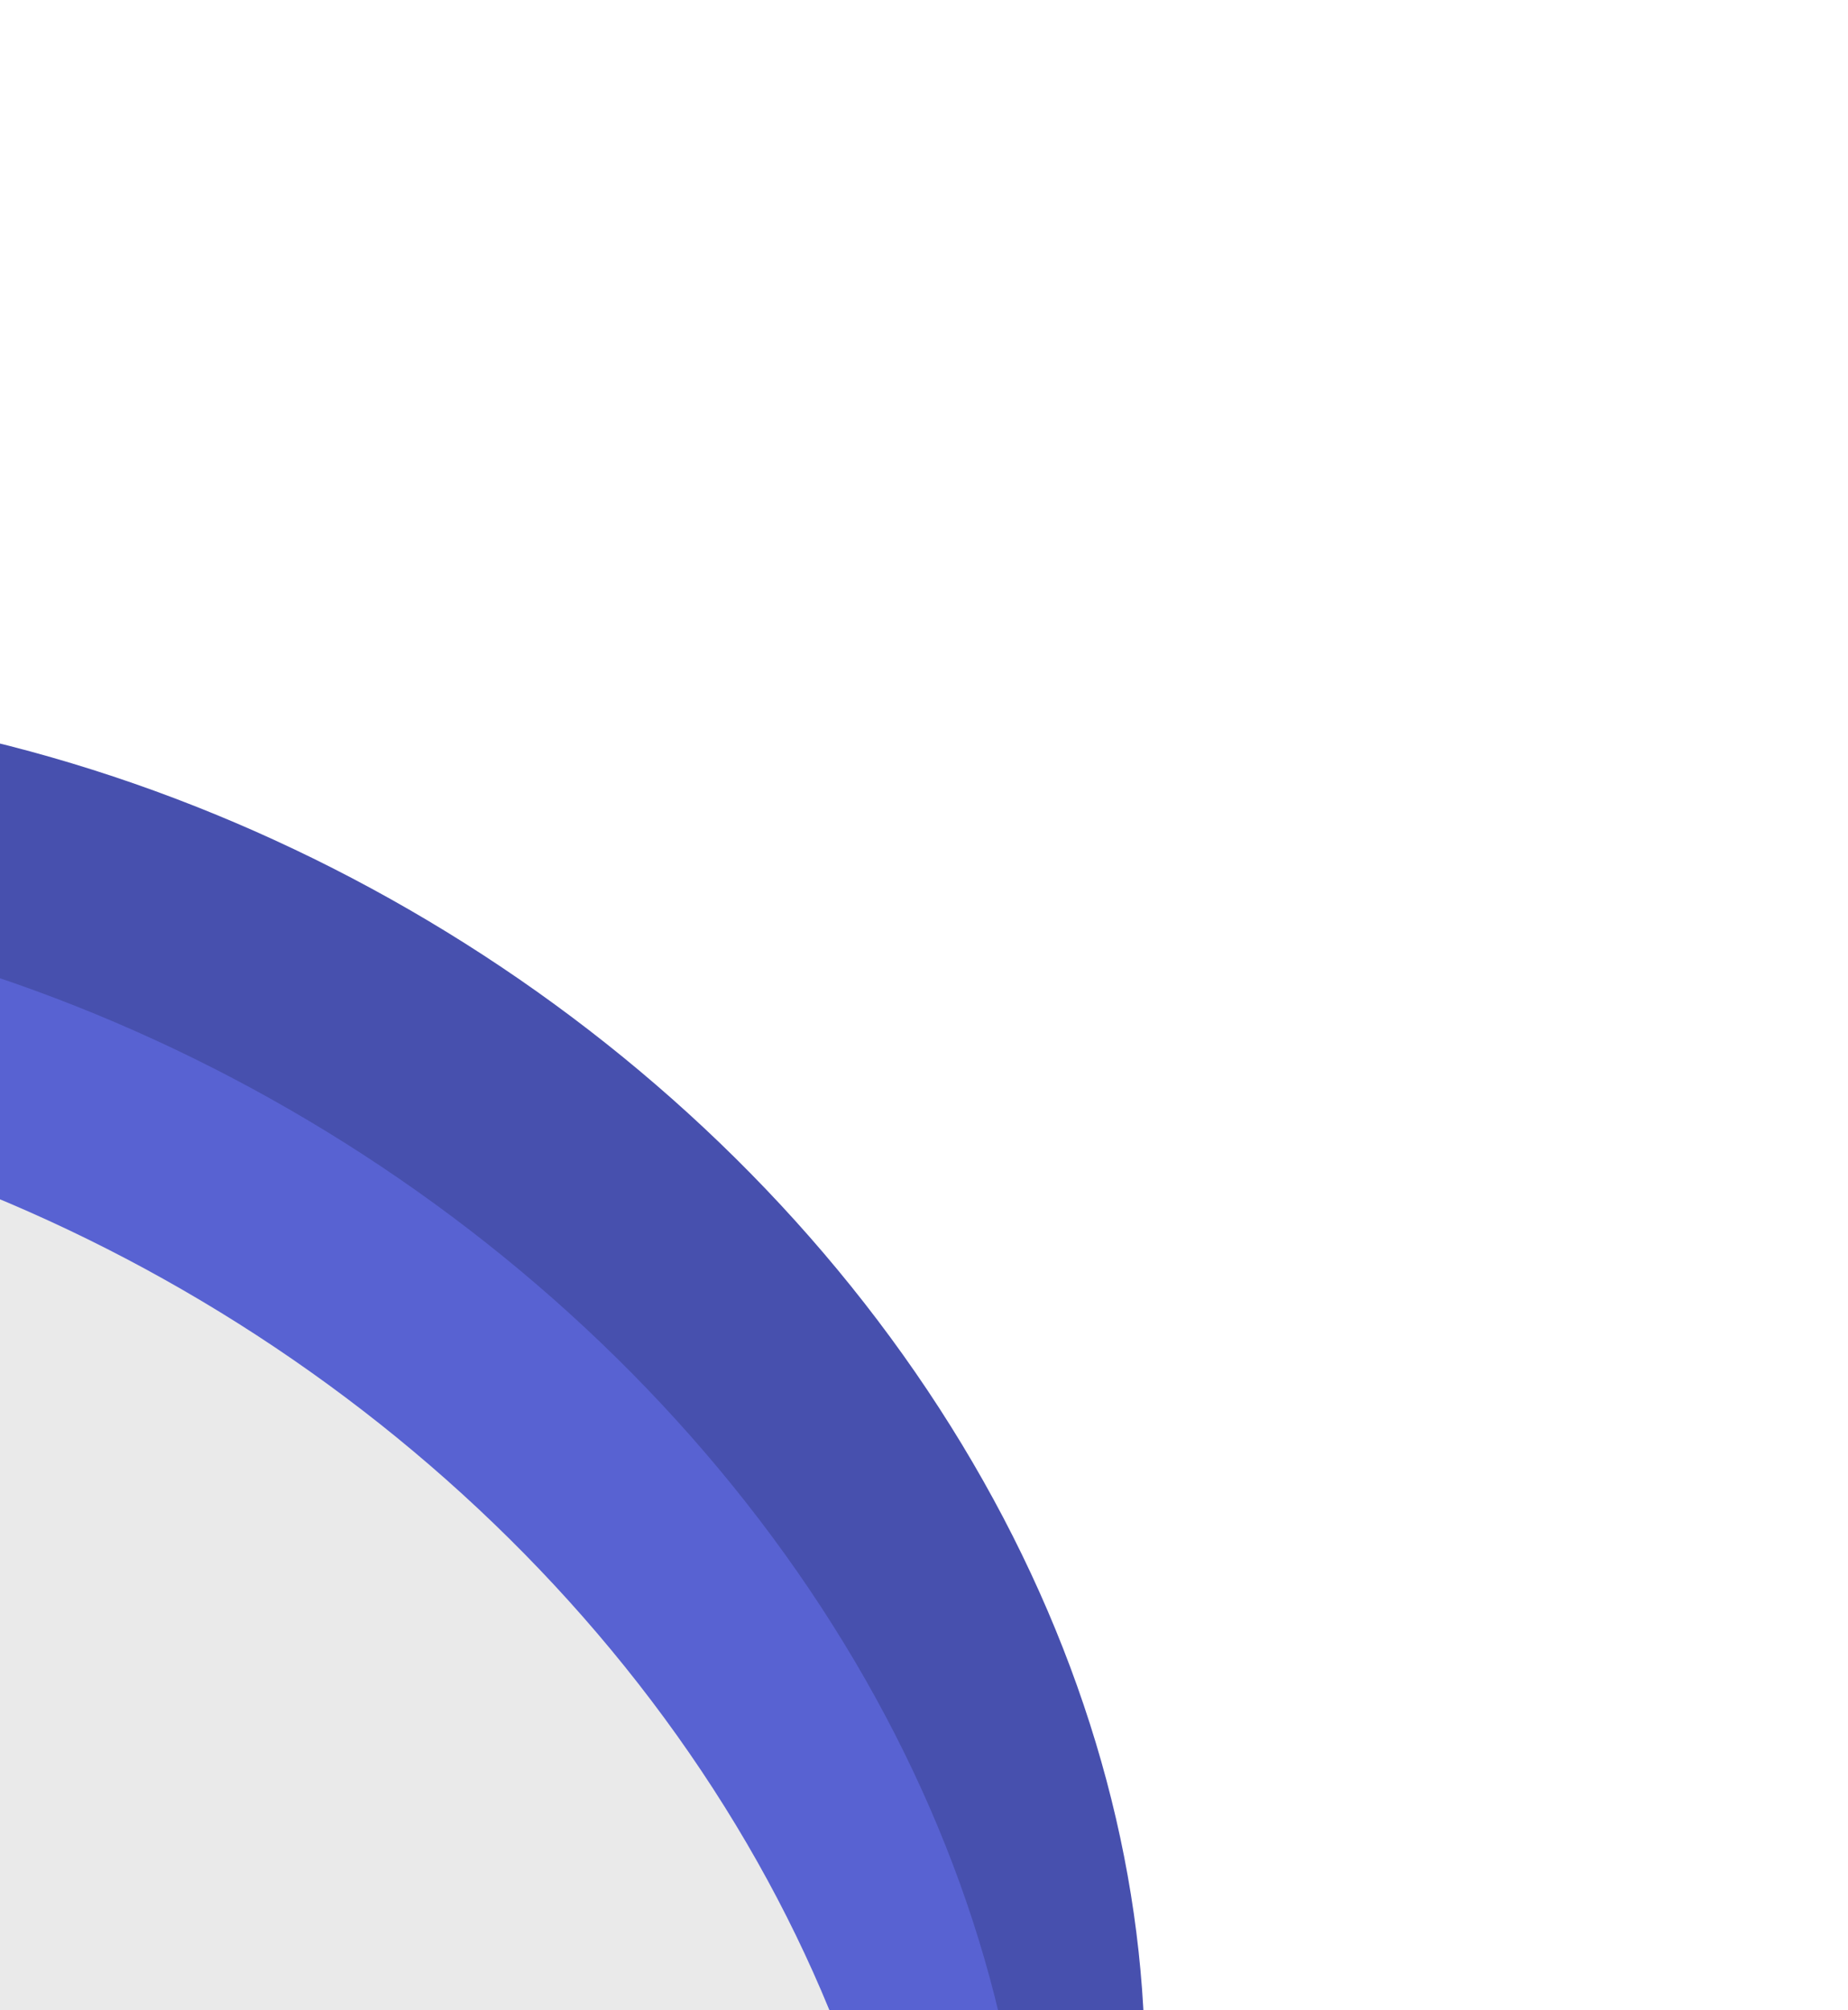 <svg width="332" height="361" viewBox="0 0 332 361" fill="none" xmlns="http://www.w3.org/2000/svg">
<g filter="url(#filter0_f_413_2661)">
<ellipse cx="240.755" cy="198.723" rx="240.755" ry="198.723" transform="matrix(-0.859 -0.511 -0.511 0.859 283.653 288.331)" fill="#4750AE"/>
</g>
<g filter="url(#filter1_f_413_2661)">
<ellipse cx="240.755" cy="196.631" rx="240.755" ry="196.631" transform="matrix(-0.859 -0.511 -0.511 0.859 262.265 324.287)" fill="#5862D2"/>
</g>
<g style="mix-blend-mode:plus-lighter" filter="url(#filter2_f_413_2661)">
<ellipse cx="240.755" cy="198.723" rx="240.755" ry="198.723" transform="matrix(-0.859 -0.511 -0.511 0.859 243.017 356.647)" fill="#EAEAEA"/>
</g>
<defs>
<filter id="filter0_f_413_2661" x="-380.927" y="1.52588e-05" width="712.145" height="672.088" filterUnits="userSpaceOnUse" color-interpolation-filters="sRGB">
<feFlood flood-opacity="0" result="BackgroundImageFix"/>
<feBlend mode="normal" in="SourceGraphic" in2="BackgroundImageFix" result="shape"/>
<feGaussianBlur stdDeviation="62.755" result="effect1_foregroundBlur_413_2661"/>
</filter>
<filter id="filter1_f_413_2661" x="-338.022" y="98.37" width="585.698" height="543.665" filterUnits="userSpaceOnUse" color-interpolation-filters="sRGB">
<feFlood flood-opacity="0" result="BackgroundImageFix"/>
<feBlend mode="normal" in="SourceGraphic" in2="BackgroundImageFix" result="shape"/>
<feGaussianBlur stdDeviation="31.377" result="effect1_foregroundBlur_413_2661"/>
</filter>
<filter id="filter2_f_413_2661" x="-337.891" y="151.99" width="544.799" height="504.743" filterUnits="userSpaceOnUse" color-interpolation-filters="sRGB">
<feFlood flood-opacity="0" result="BackgroundImageFix"/>
<feBlend mode="normal" in="SourceGraphic" in2="BackgroundImageFix" result="shape"/>
<feGaussianBlur stdDeviation="20.918" result="effect1_foregroundBlur_413_2661"/>
</filter>
</defs>
</svg>
